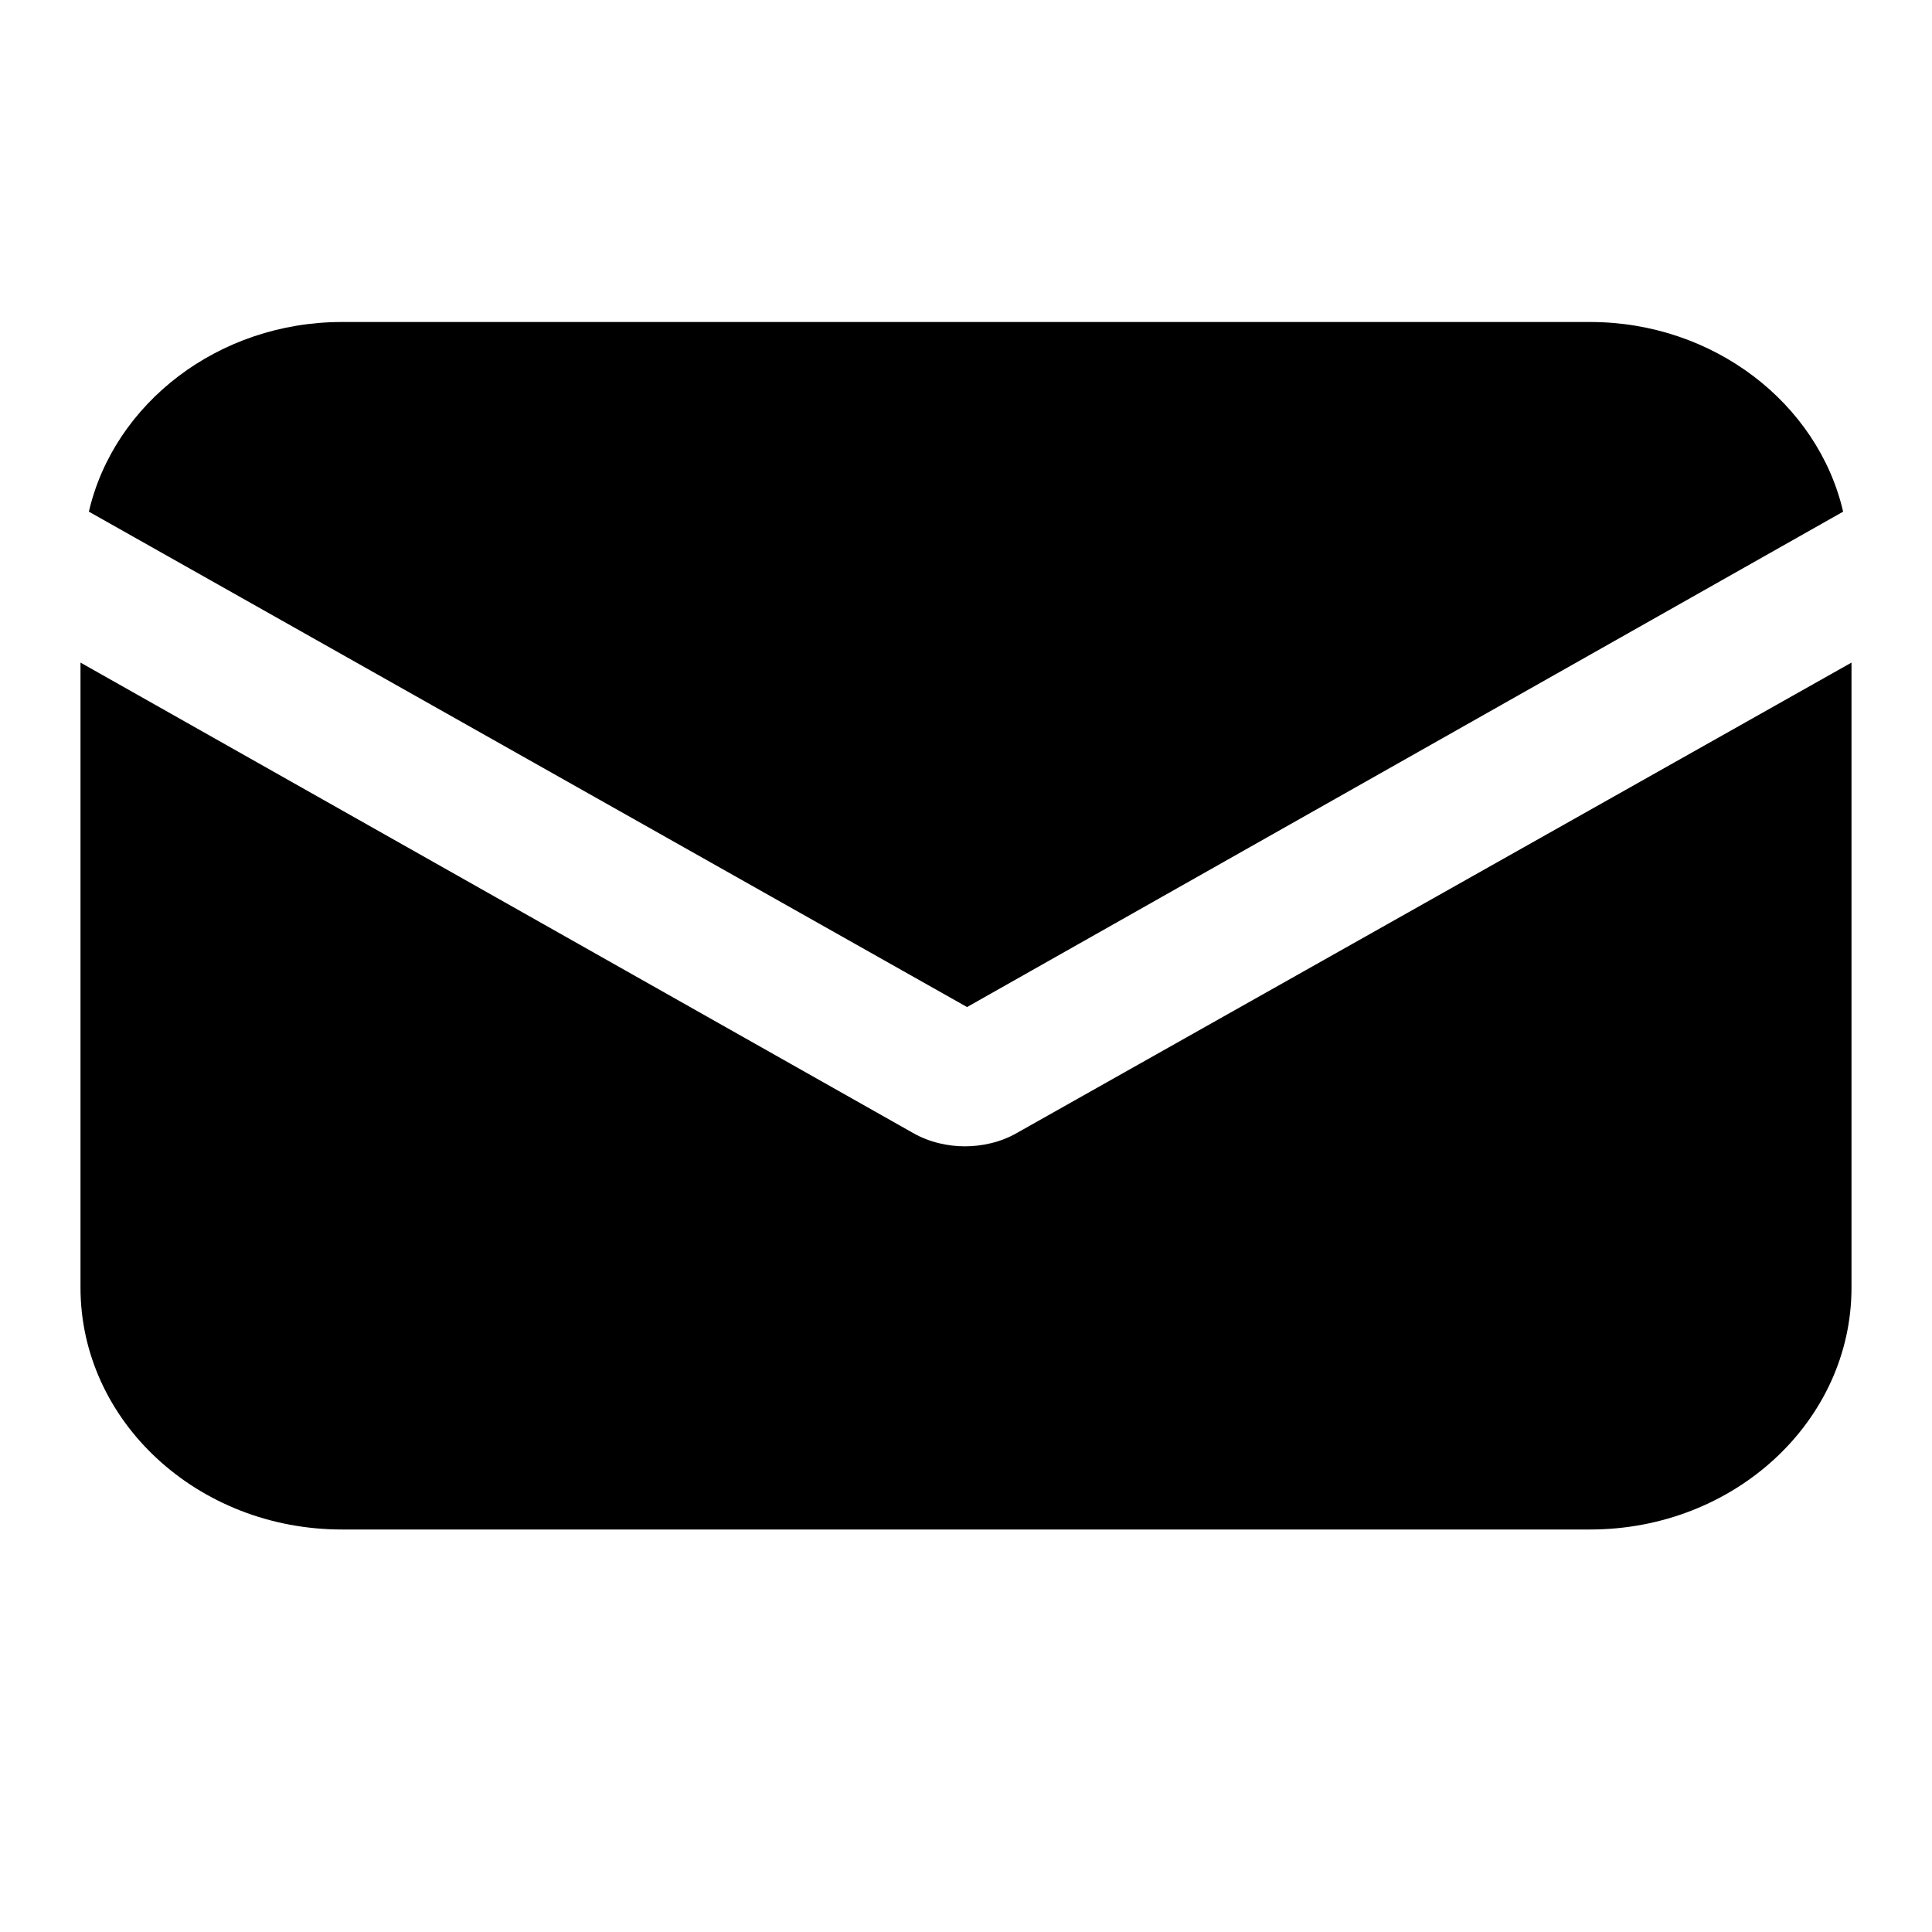 <svg width="24" height="24" viewBox="0 0 24 24" fill="currentColor" xmlns="http://www.w3.org/2000/svg">
<path d="M12.636 14.072C12.429 14.192 12.195 14.24 11.987 14.24C11.779 14.24 11.546 14.192 11.338 14.072L1 8.231V15.995C1 17.654 2.455 19 4.247 19H19.753C21.546 19 23 17.654 23 15.995V8.231L12.636 14.072Z" fill="currentColor"/>
<path d="M19.753 4H4.247C2.714 4 1.416 5.01 1.104 6.356L12.013 12.51L22.896 6.356C22.584 5.01 21.286 4 19.753 4Z" fill="currentColor"/>
</svg>

